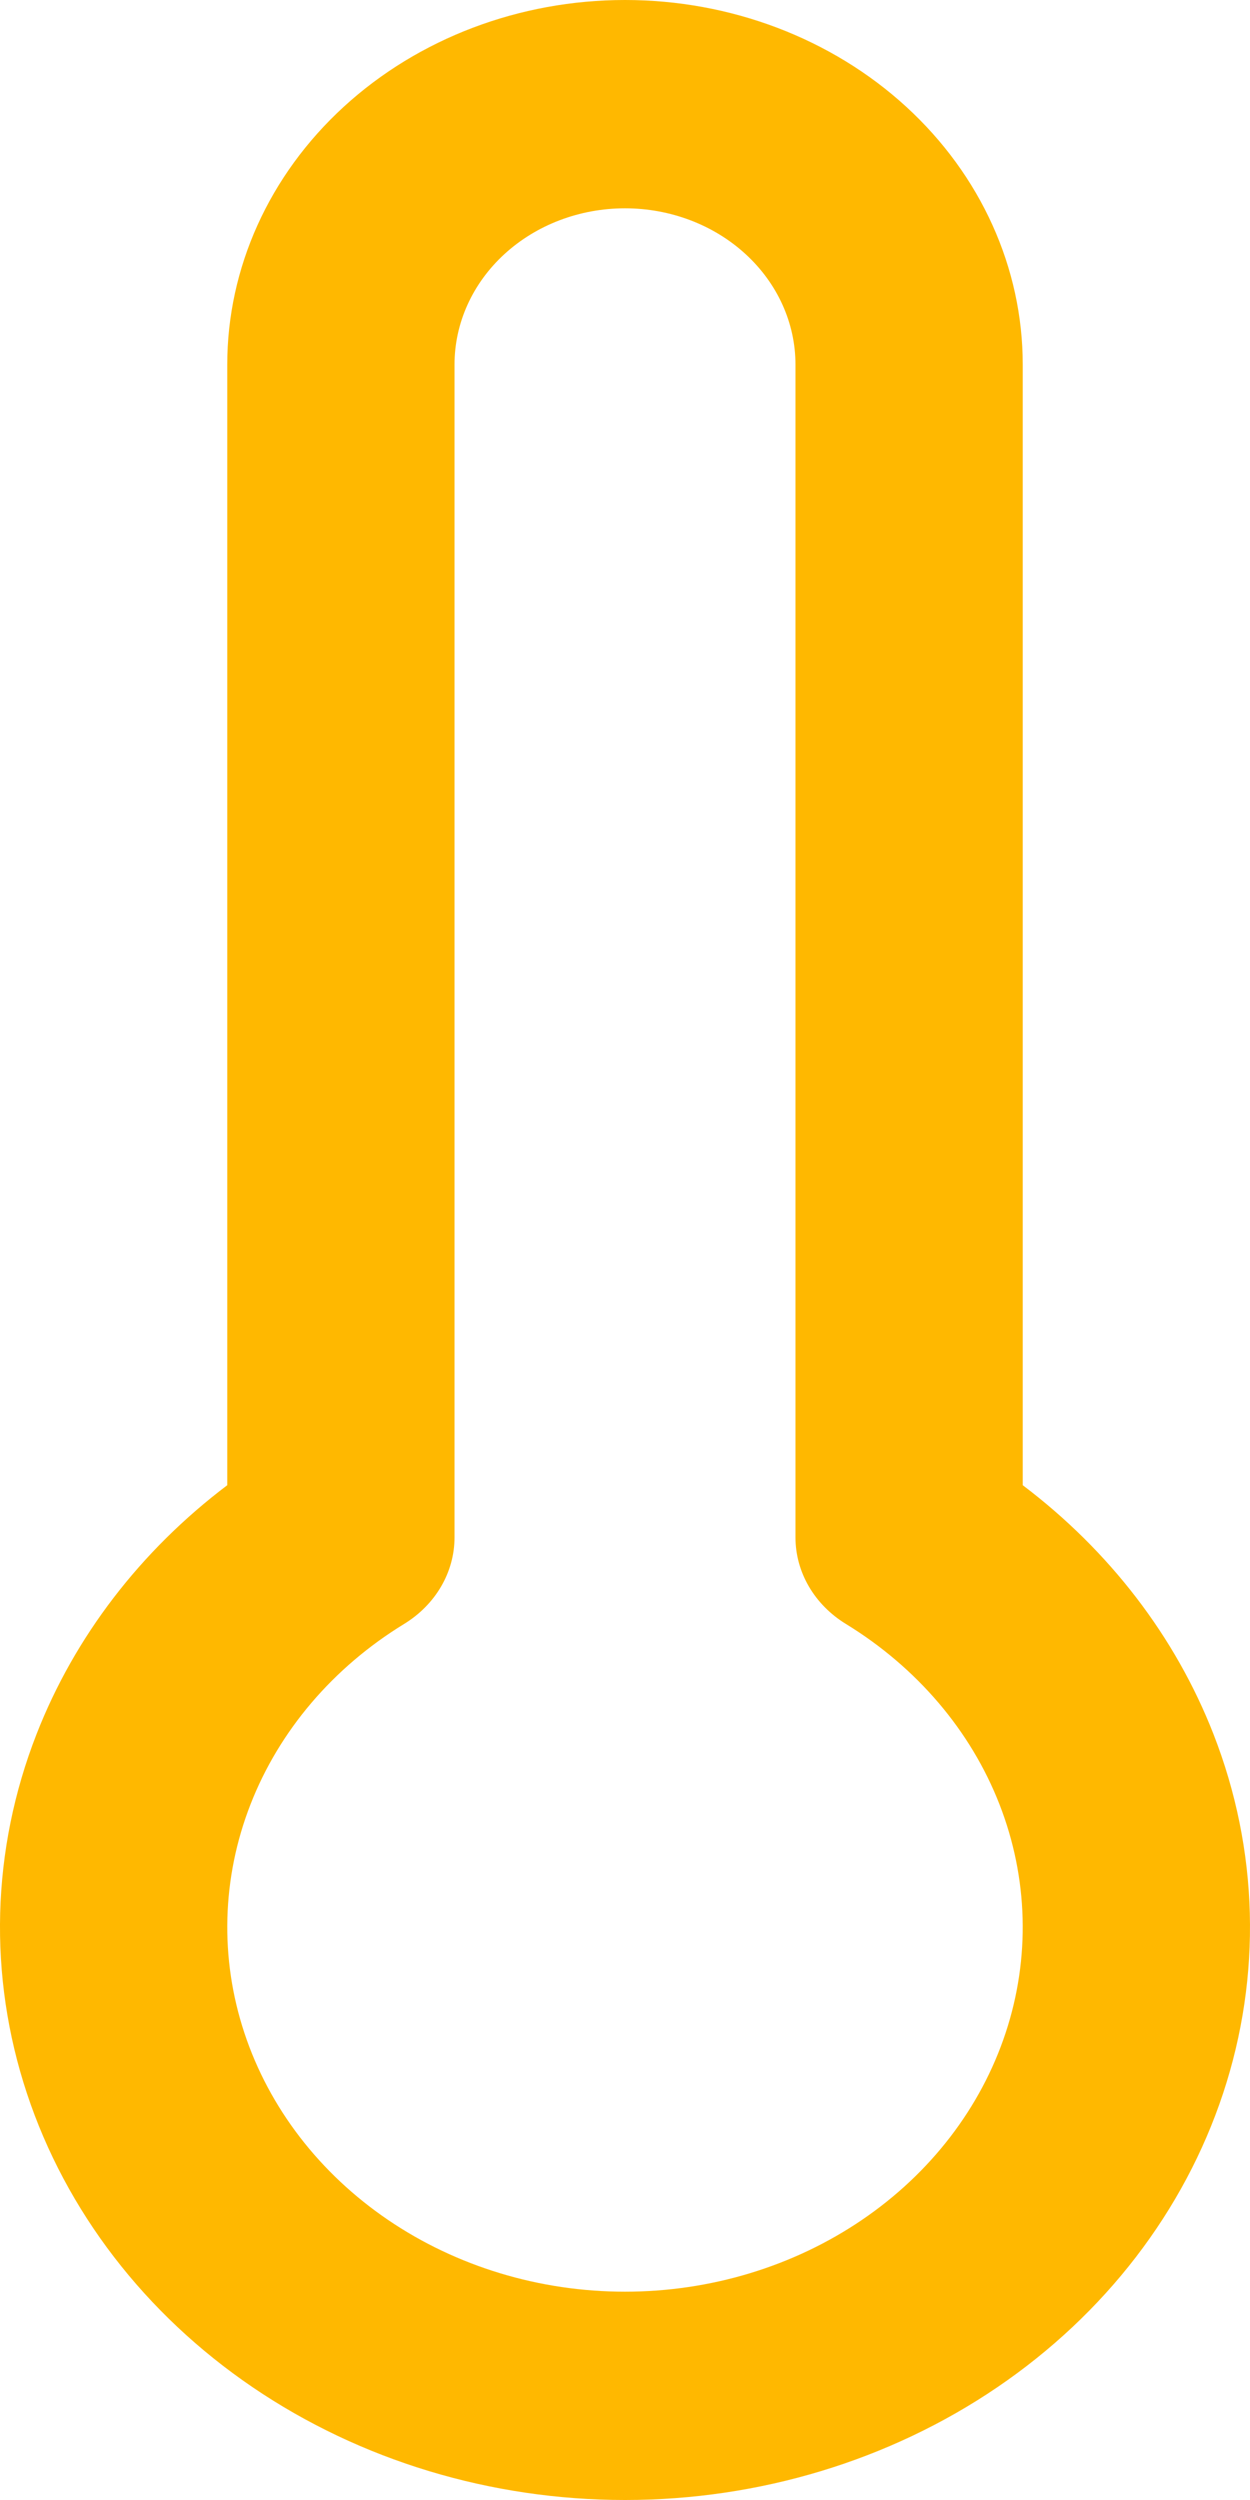 <svg width="37" height="74" viewBox="0 0 37 74" fill="none" xmlns="http://www.w3.org/2000/svg">
<path fill-rule="evenodd" clip-rule="evenodd" d="M10.175 3.161C12.383 1.137 15.378 0 18.5 0C21.622 0 24.617 1.137 26.825 3.161C29.032 5.184 30.273 7.929 30.273 10.791V43.962C32.836 45.9 34.791 48.443 35.919 51.33C37.256 54.755 37.355 58.484 36.203 61.965C35.051 65.446 32.708 68.496 29.52 70.663C26.333 72.83 22.469 74 18.5 74C14.531 74 10.667 72.83 7.479 70.663C4.292 68.496 1.949 65.446 0.797 61.965C-0.356 58.484 -0.256 54.755 1.082 51.33C2.209 48.443 4.164 45.9 6.727 43.962V10.791C6.727 7.929 7.968 5.184 10.175 3.161ZM18.5 6.166C17.162 6.166 15.879 6.653 14.932 7.521C13.986 8.388 13.454 9.564 13.454 10.791V45.507C13.454 46.537 12.894 47.498 11.96 48.07C9.86 49.356 8.266 51.228 7.416 53.407C6.565 55.587 6.501 57.96 7.234 60.175C7.967 62.391 9.458 64.331 11.487 65.71C13.516 67.089 15.974 67.834 18.5 67.834C21.026 67.834 23.484 67.089 25.513 65.71C27.542 64.331 29.033 62.391 29.766 60.175C30.499 57.96 30.435 55.587 29.584 53.407C28.734 51.228 27.14 49.357 25.04 48.07C24.106 47.498 23.546 46.537 23.546 45.507V10.791C23.546 9.564 23.014 8.388 22.068 7.521C21.122 6.653 19.838 6.166 18.5 6.166Z" fill="#FFB800"/>
</svg>
